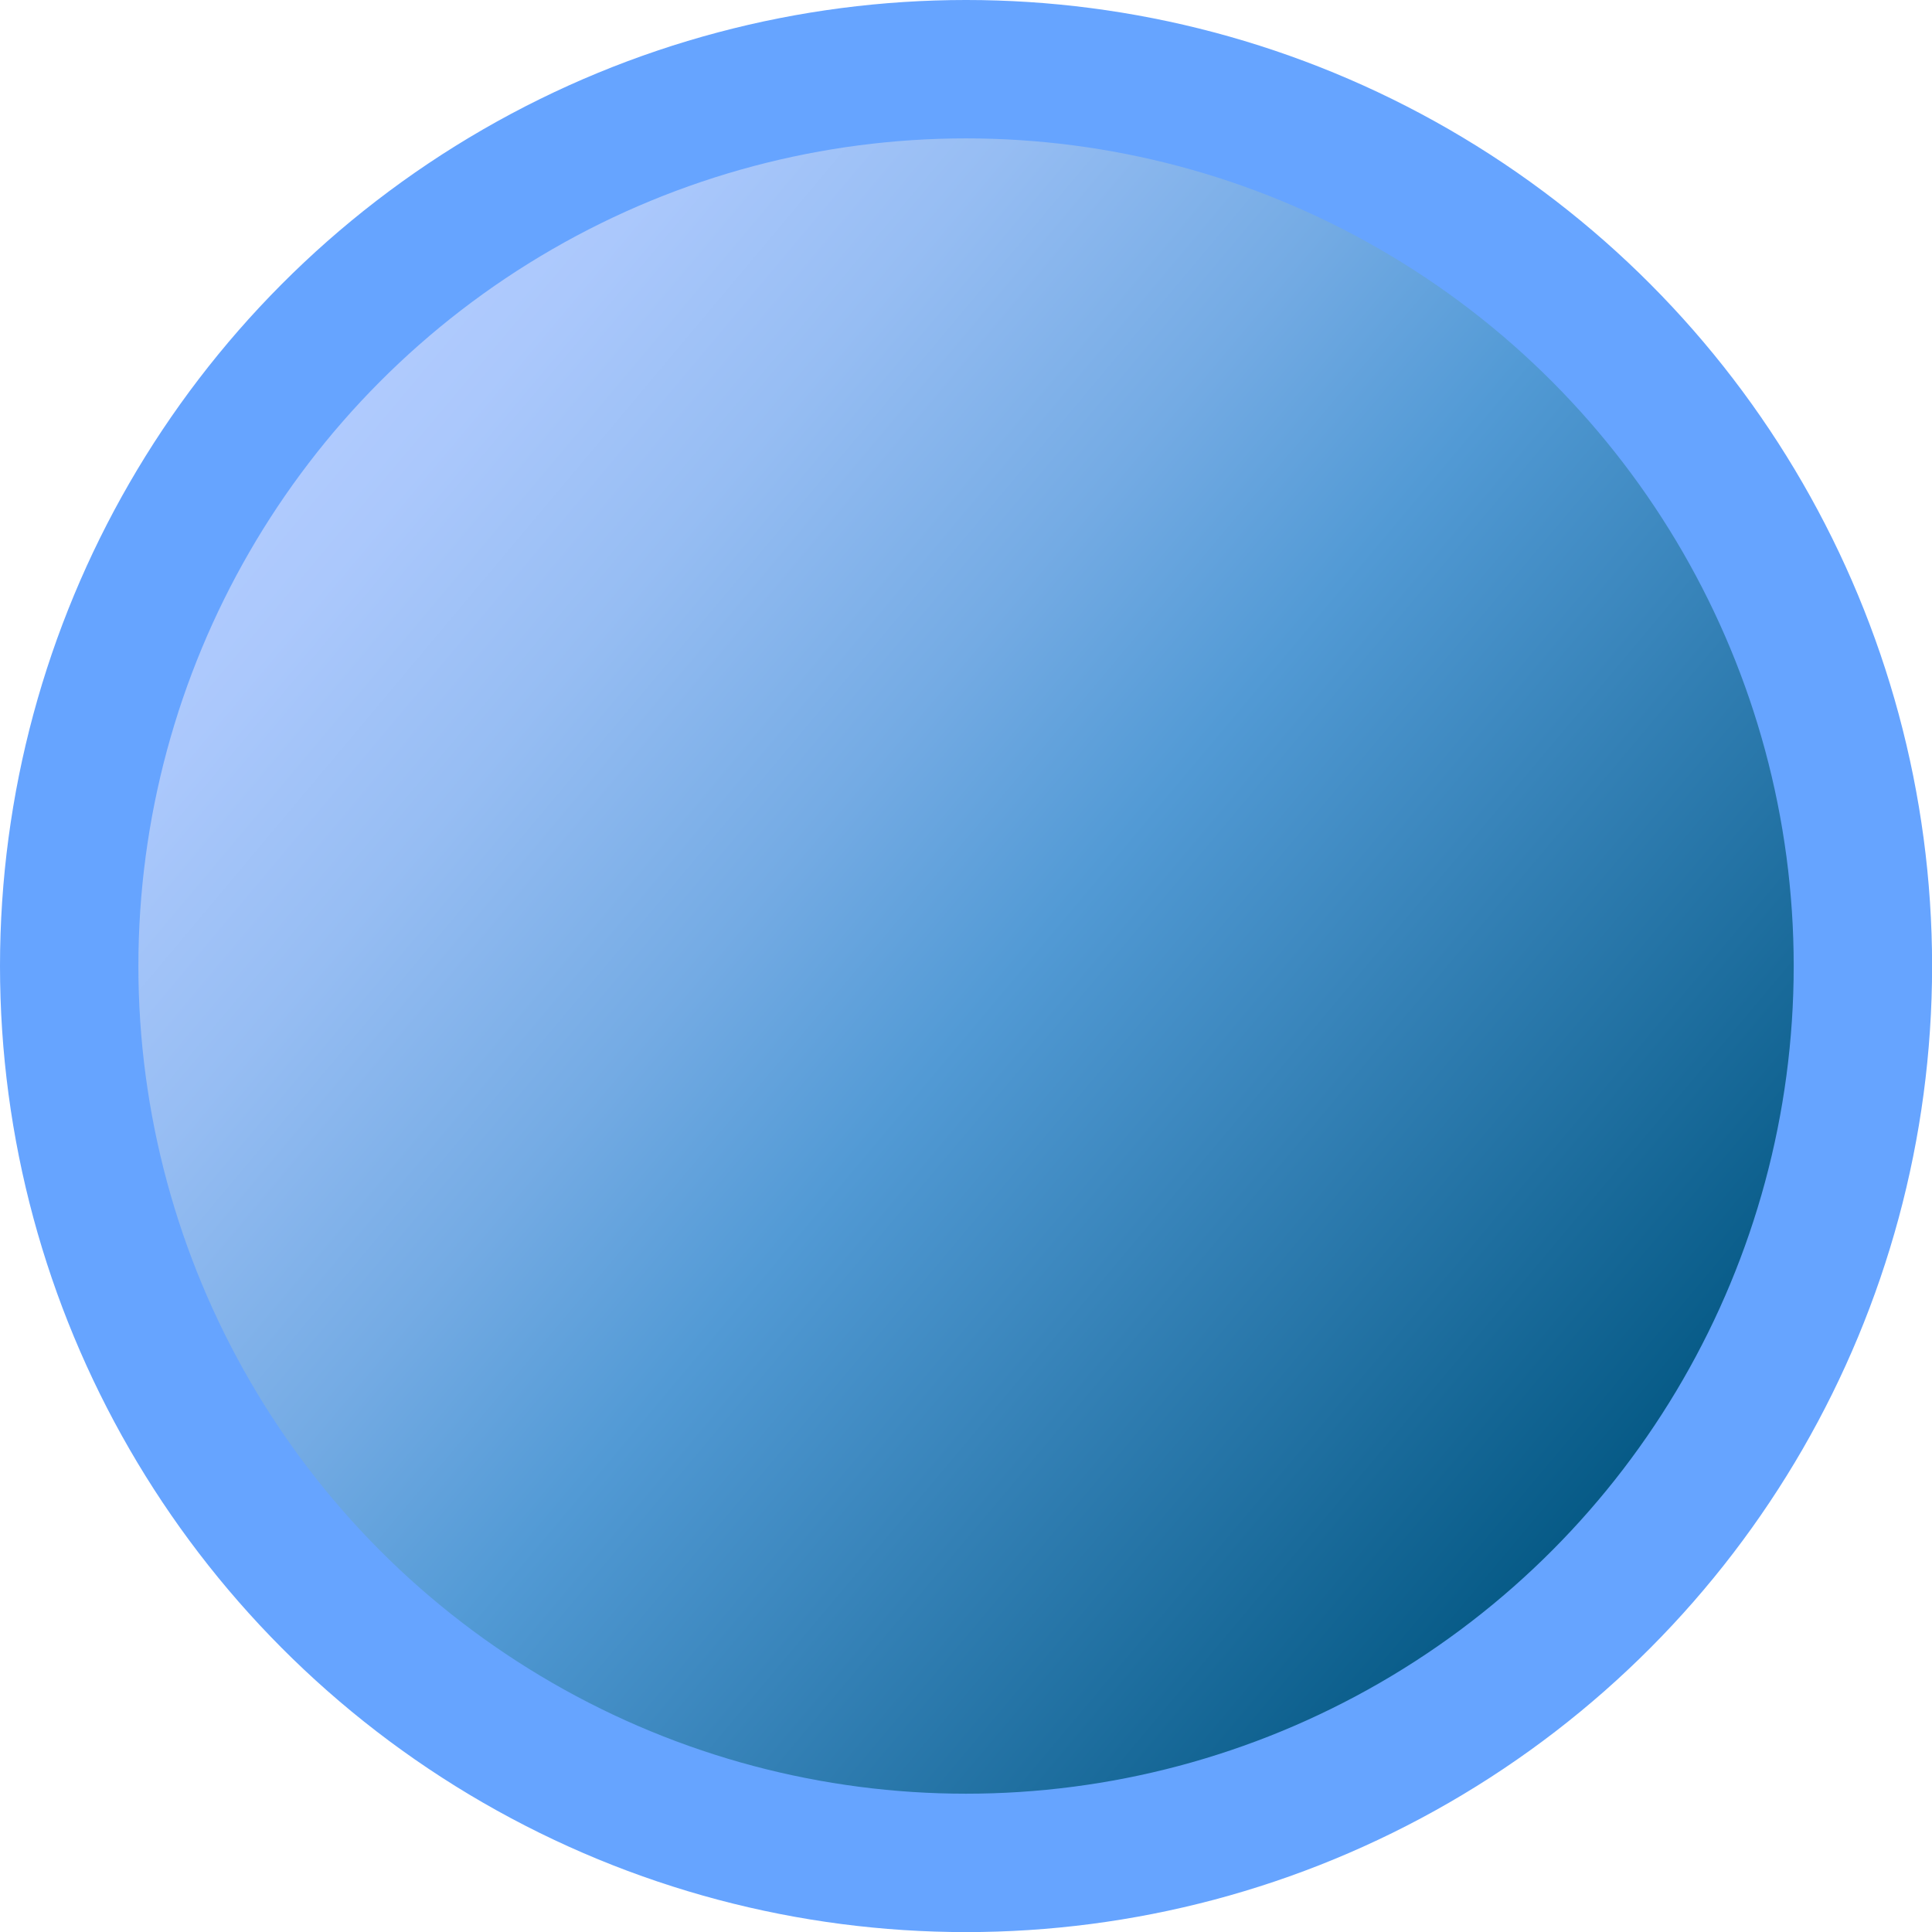 <?xml version="1.0" encoding="utf-8"?>
<!-- Generator: Adobe Illustrator 13.0.2, SVG Export Plug-In . SVG Version: 6.00 Build 14948)  -->
<svg version="1.2" baseProfile="tiny" id="Layer_2" xmlns="http://www.w3.org/2000/svg" xmlns:xlink="http://www.w3.org/1999/xlink"
	 x="0px" y="0px" width="20.941px" height="20.941px" viewBox="0 0 20.941 20.941" xml:space="preserve">
<linearGradient id="SVGID_1_" gradientUnits="userSpaceOnUse" x1="3.024" y1="4.223" x2="17.917" y2="16.719">
	<stop  offset="0" style="stop-color:#B3CCFF"/>
	<stop  offset="0.088" style="stop-color:#ABC8FC"/>
	<stop  offset="0.223" style="stop-color:#96BDF3"/>
	<stop  offset="0.387" style="stop-color:#74ABE4"/>
	<stop  offset="0.522" style="stop-color:#529AD5"/>
	<stop  offset="1" style="stop-color:#005580"/>
</linearGradient>
<circle fill="url(#SVGID_1_)" stroke="#66A4FF" stroke-width="1.5" cx="10.471" cy="10.471" r="9.721"/>
</svg>

